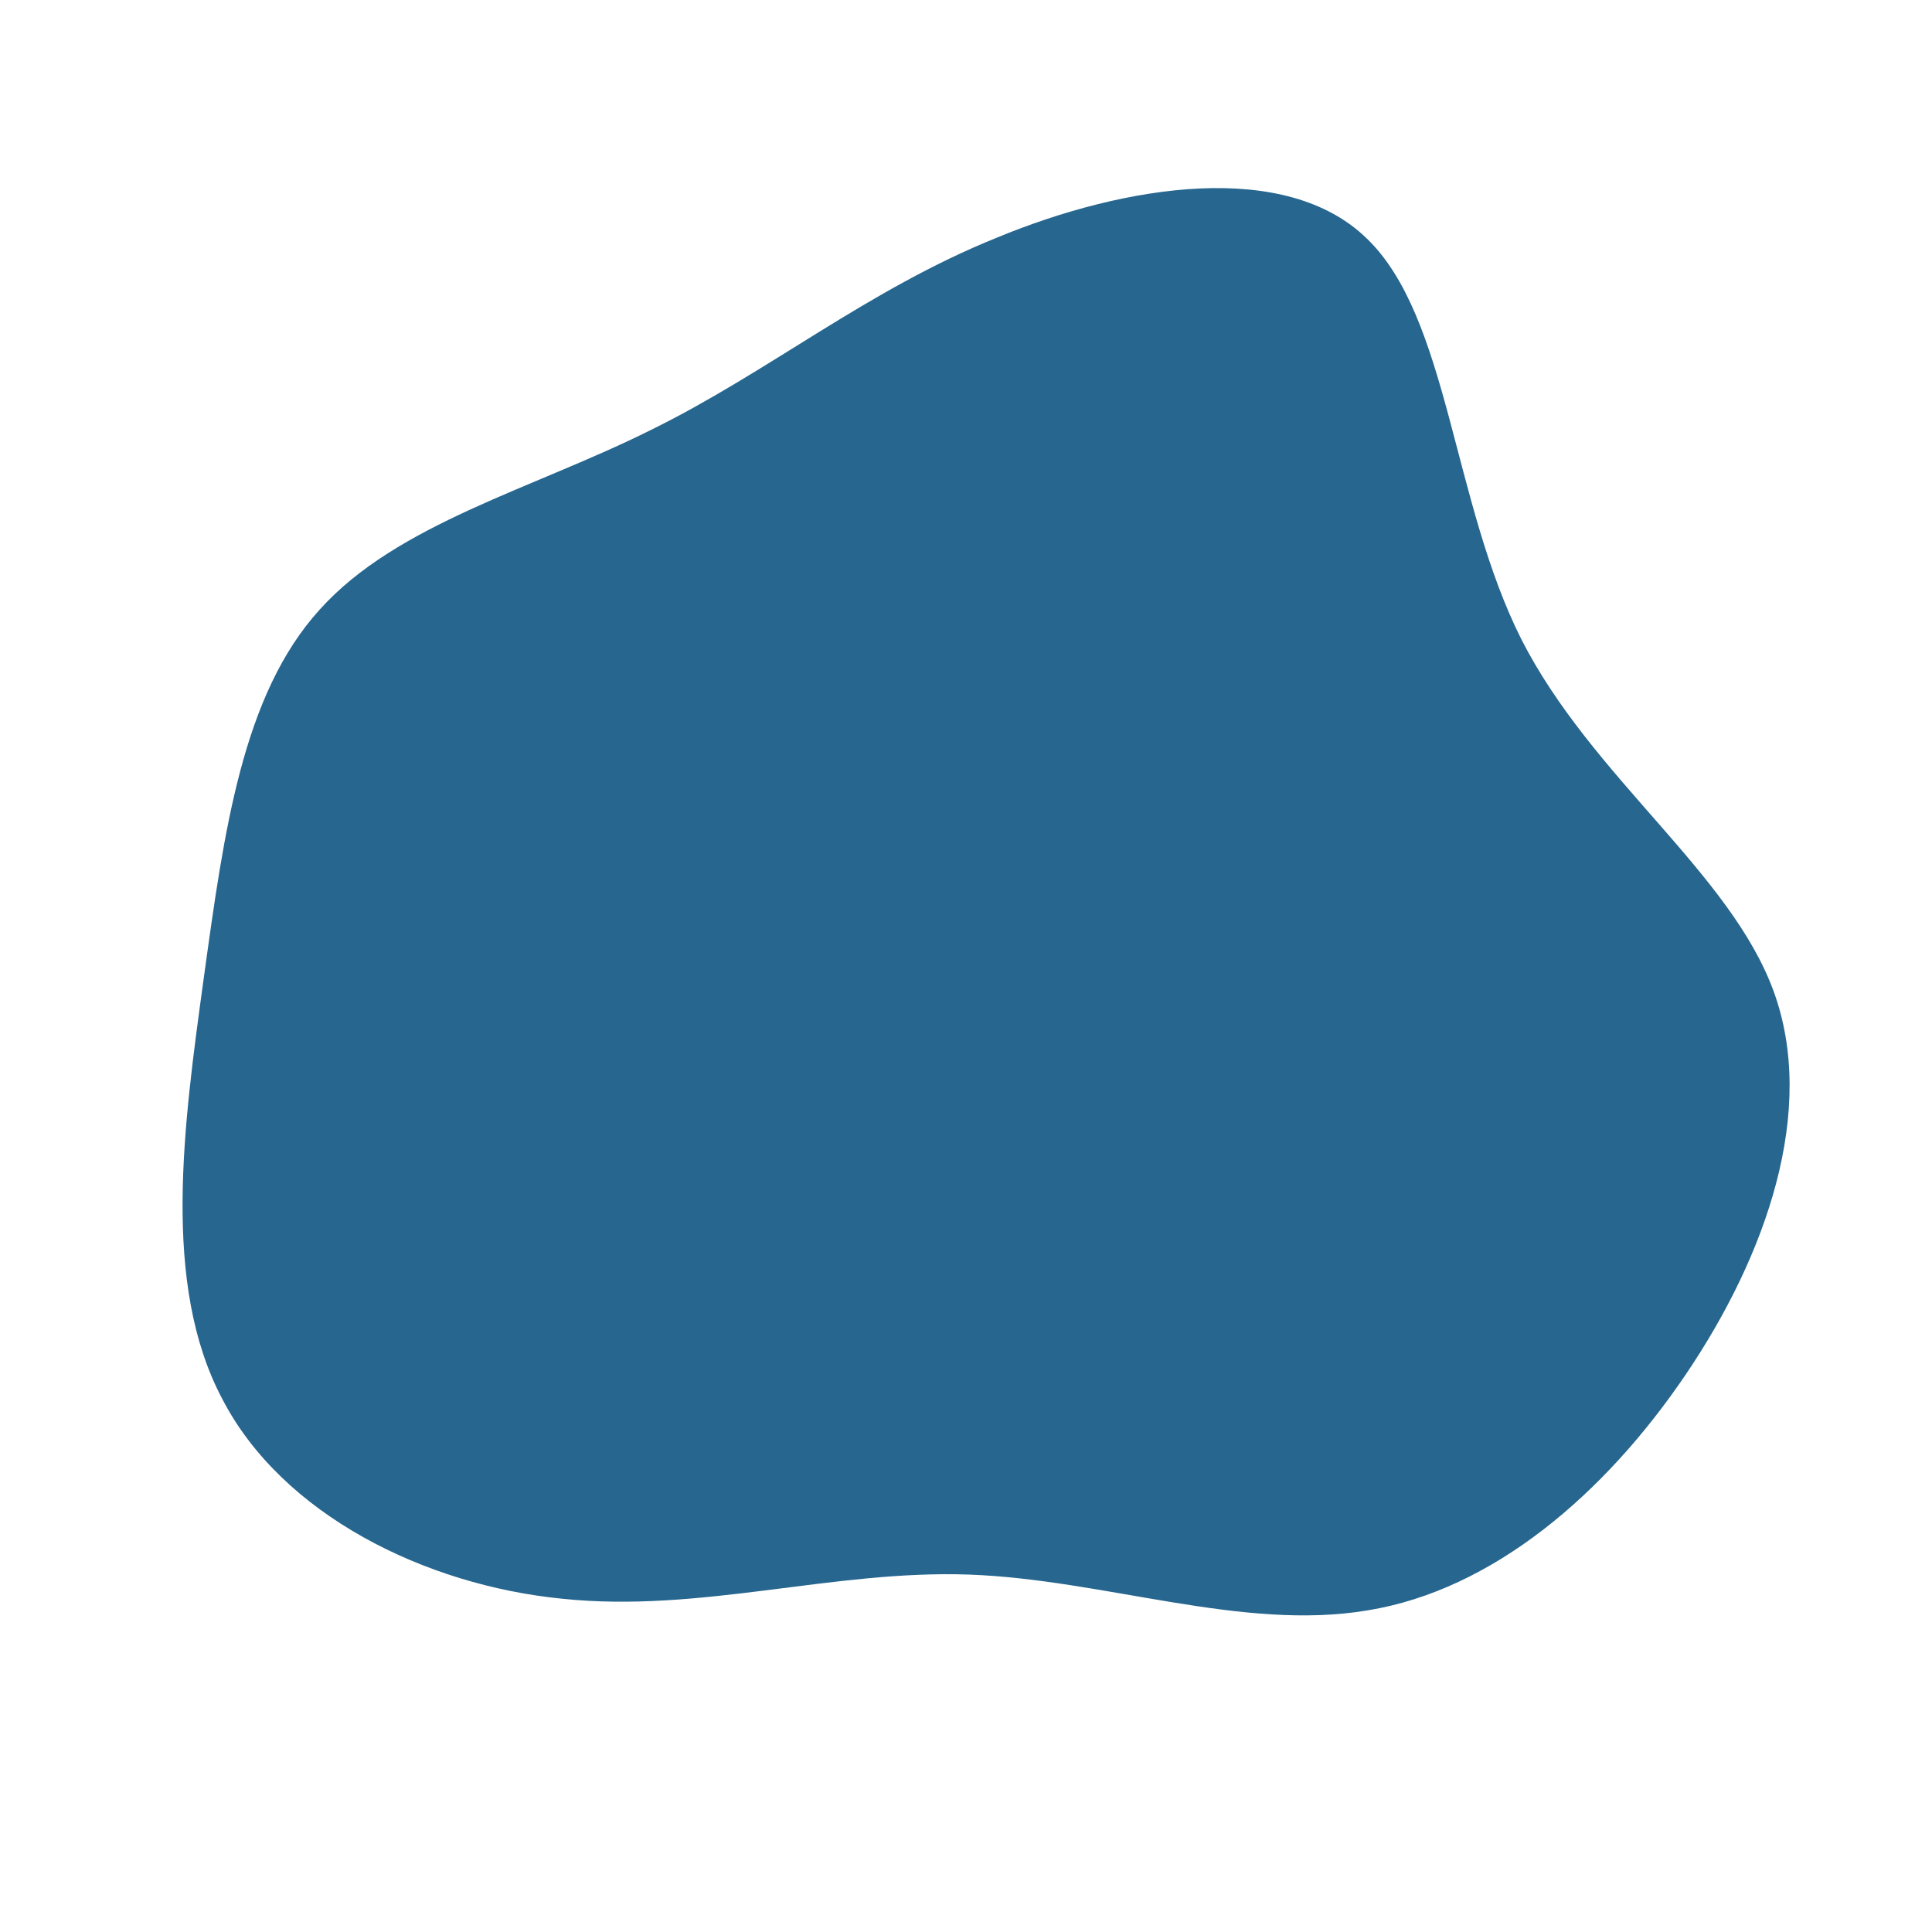 <?xml version="1.0" standalone="no"?>
<svg viewBox="0 0 200 200" xmlns="http://www.w3.org/2000/svg">
  <path fill="#26668F" d="M41.5,-75.3C50,-67.1,50.3,-48.1,57.5,-33.8C64.8,-19.5,79.1,-9.7,83.6,2.6C88.1,14.9,82.9,29.9,74.5,42.3C66.1,54.7,54.5,64.6,41.6,66.7C28.6,68.9,14.3,63.5,0.3,63C-13.8,62.5,-27.5,67,-41.8,65.5C-56,64.1,-70.8,56.8,-77,44.8C-83.3,32.9,-81,16.5,-78.9,1.2C-76.8,-14,-74.9,-28.1,-66.9,-36.9C-58.9,-45.8,-44.8,-49.4,-32.6,-55.5C-20.4,-61.5,-10.2,-70,3.2,-75.4C16.5,-80.9,33.1,-83.5,41.5,-75.3Z" transform="translate(100 100)" />
</svg>
